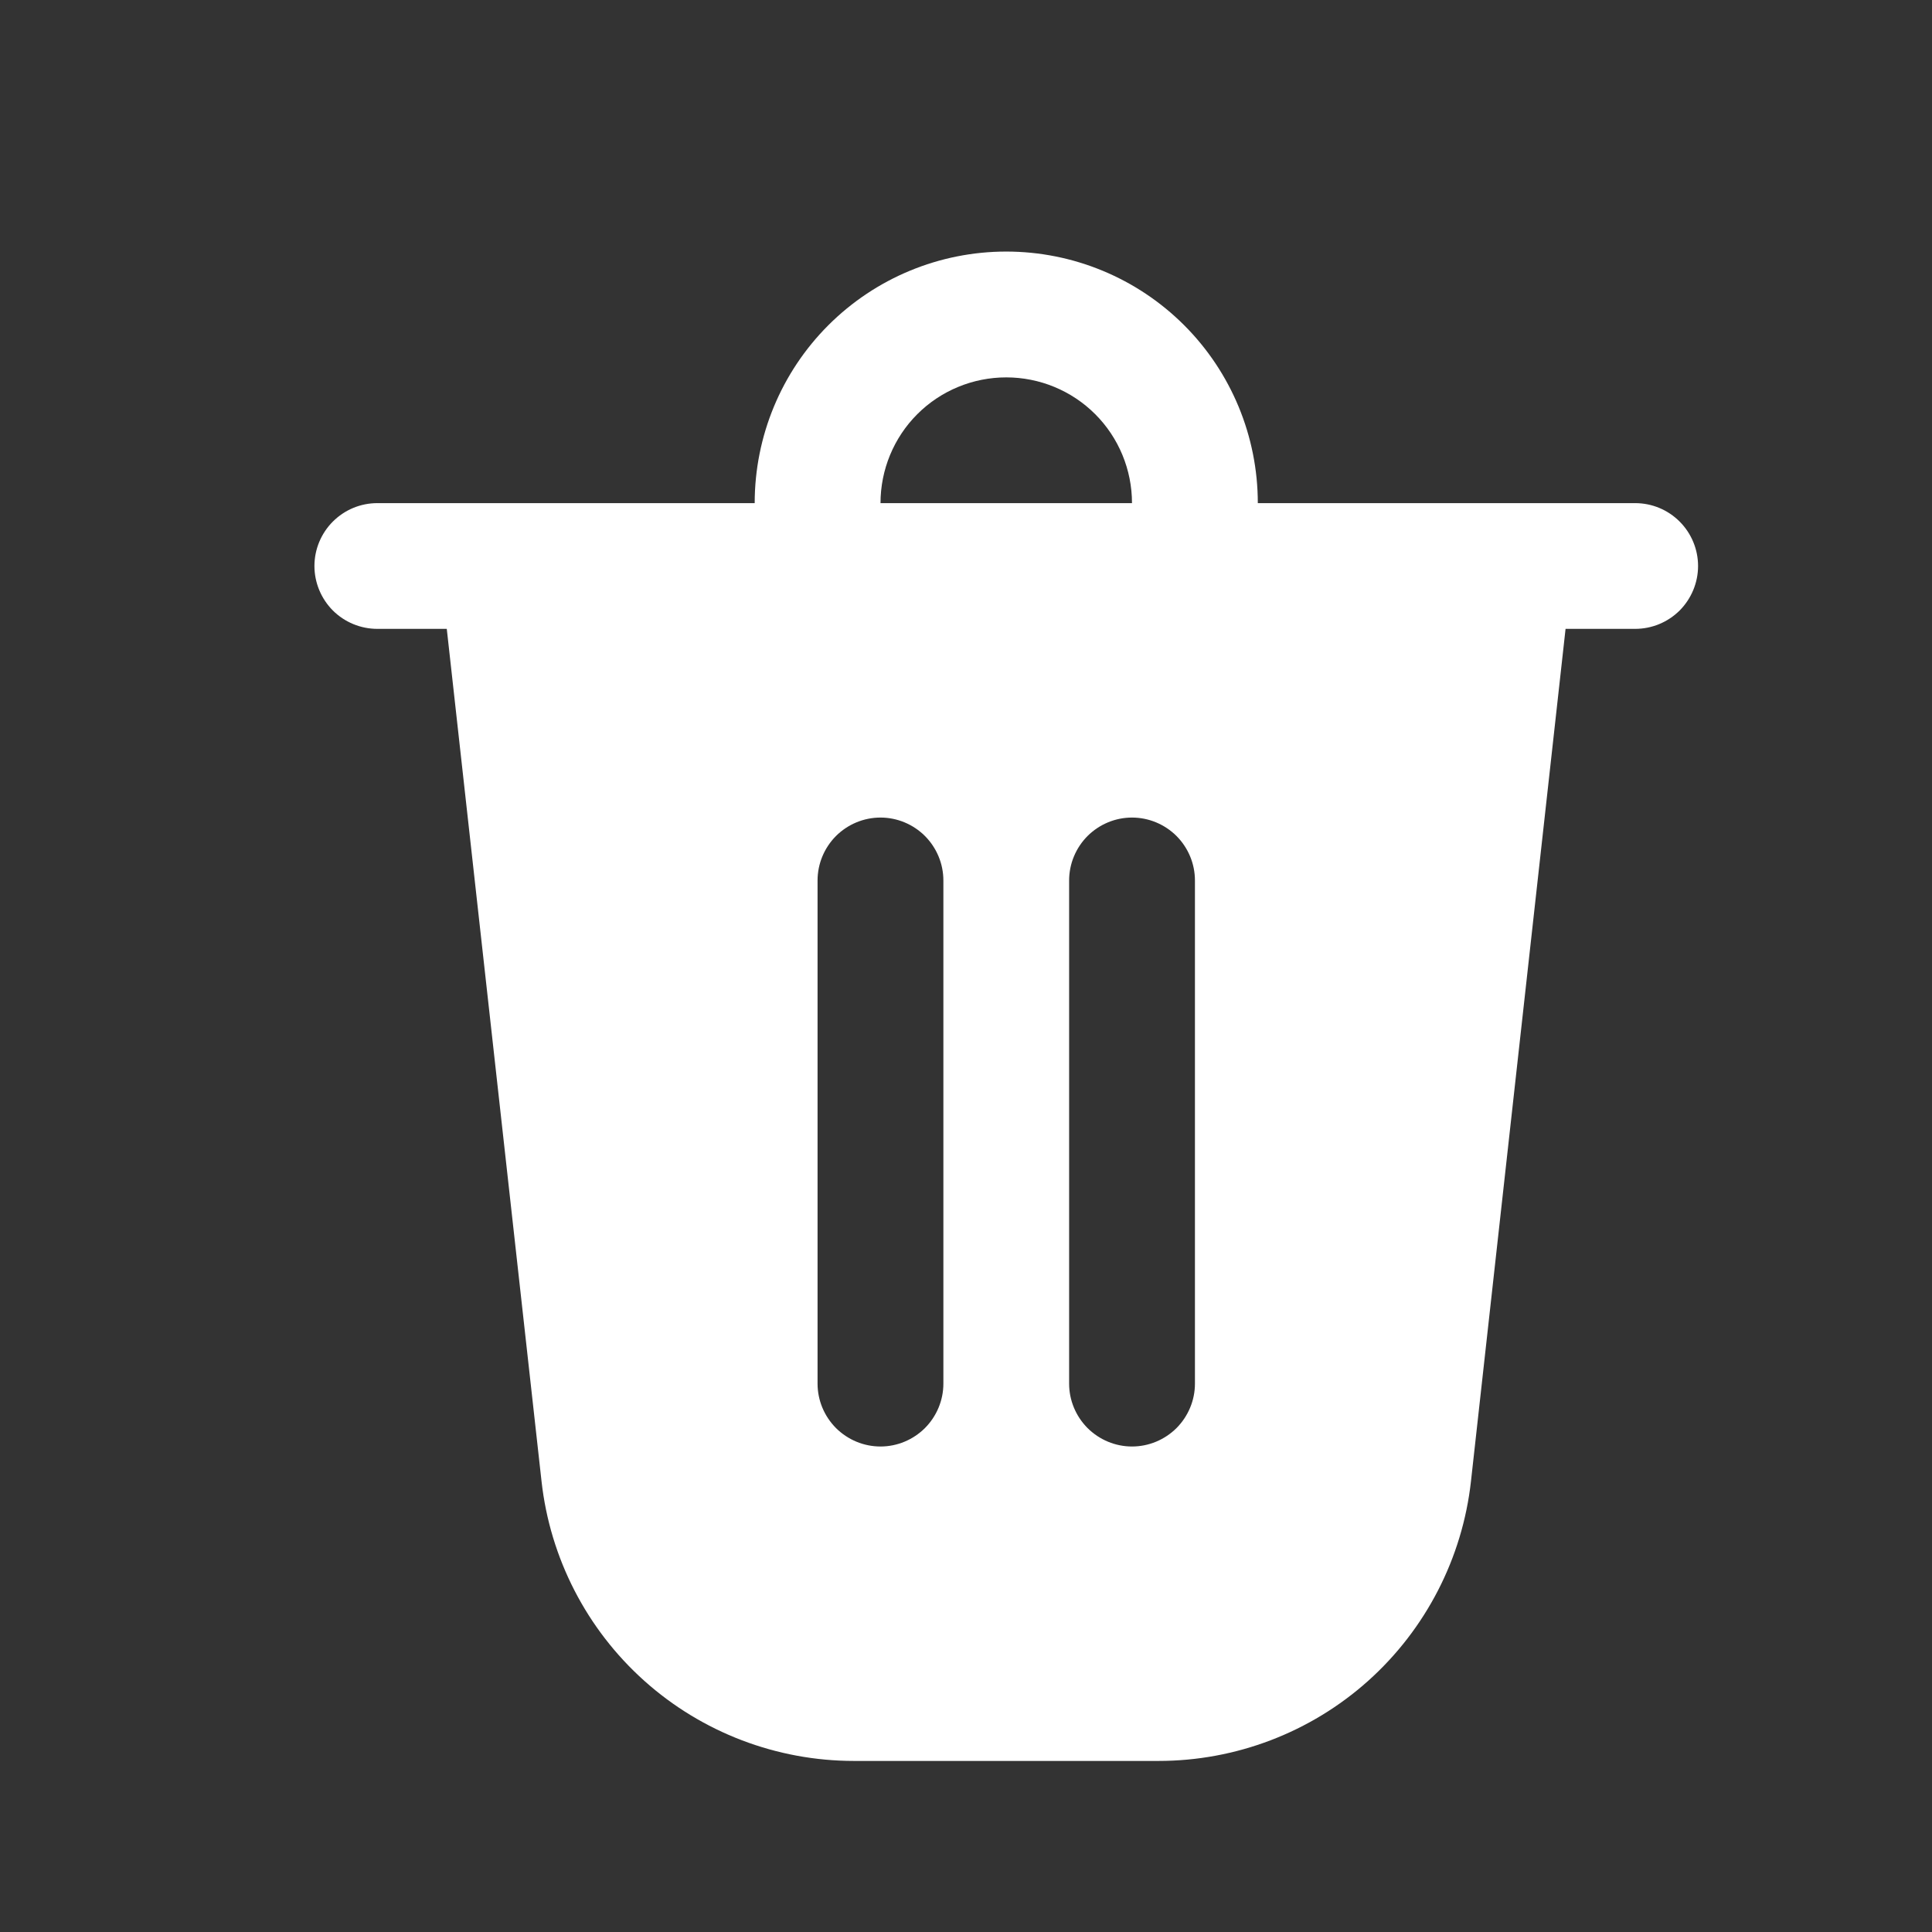 <svg width="24" height="24" viewBox="0 0 24 24" fill="none" xmlns="http://www.w3.org/2000/svg">
<rect x="0" y="0" width="24" height="24" fill="#333333" stroke="none"/>
<path d="M15.625 6.25H20.312C20.52 6.25 20.718 6.332 20.865 6.479C21.011 6.625 21.094 6.824 21.094 7.031C21.094 7.238 21.011 7.437 20.865 7.584C20.718 7.73 20.52 7.812 20.312 7.812H19.448L18.273 18.4C18.167 19.355 17.712 20.238 16.996 20.88C16.28 21.521 15.352 21.875 14.391 21.875H10.609C9.648 21.875 8.72 21.521 8.004 20.88C7.287 20.238 6.833 19.355 6.727 18.4L5.55 7.812H4.688C4.48 7.812 4.282 7.73 4.135 7.584C3.989 7.437 3.906 7.238 3.906 7.031C3.906 6.824 3.989 6.625 4.135 6.479C4.282 6.332 4.48 6.25 4.688 6.25H9.375C9.375 5.421 9.704 4.626 10.29 4.04C10.876 3.454 11.671 3.125 12.5 3.125C13.329 3.125 14.124 3.454 14.71 4.04C15.296 4.626 15.625 5.421 15.625 6.25ZM12.5 4.688C12.086 4.688 11.688 4.852 11.395 5.145C11.102 5.438 10.938 5.836 10.938 6.25H14.062C14.062 5.836 13.898 5.438 13.605 5.145C13.312 4.852 12.914 4.688 12.5 4.688ZM10.156 10.938V17.188C10.156 17.395 10.239 17.593 10.385 17.74C10.532 17.886 10.73 17.969 10.938 17.969C11.145 17.969 11.343 17.886 11.49 17.74C11.636 17.593 11.719 17.395 11.719 17.188V10.938C11.719 10.73 11.636 10.532 11.49 10.385C11.343 10.239 11.145 10.156 10.938 10.156C10.73 10.156 10.532 10.239 10.385 10.385C10.239 10.532 10.156 10.73 10.156 10.938ZM14.062 10.156C13.855 10.156 13.657 10.239 13.51 10.385C13.364 10.532 13.281 10.73 13.281 10.938V17.188C13.281 17.395 13.364 17.593 13.51 17.74C13.657 17.886 13.855 17.969 14.062 17.969C14.27 17.969 14.468 17.886 14.615 17.74C14.761 17.593 14.844 17.395 14.844 17.188V10.938C14.844 10.73 14.761 10.532 14.615 10.385C14.468 10.239 14.27 10.156 14.062 10.156Z" fill="white"/>
</svg>
